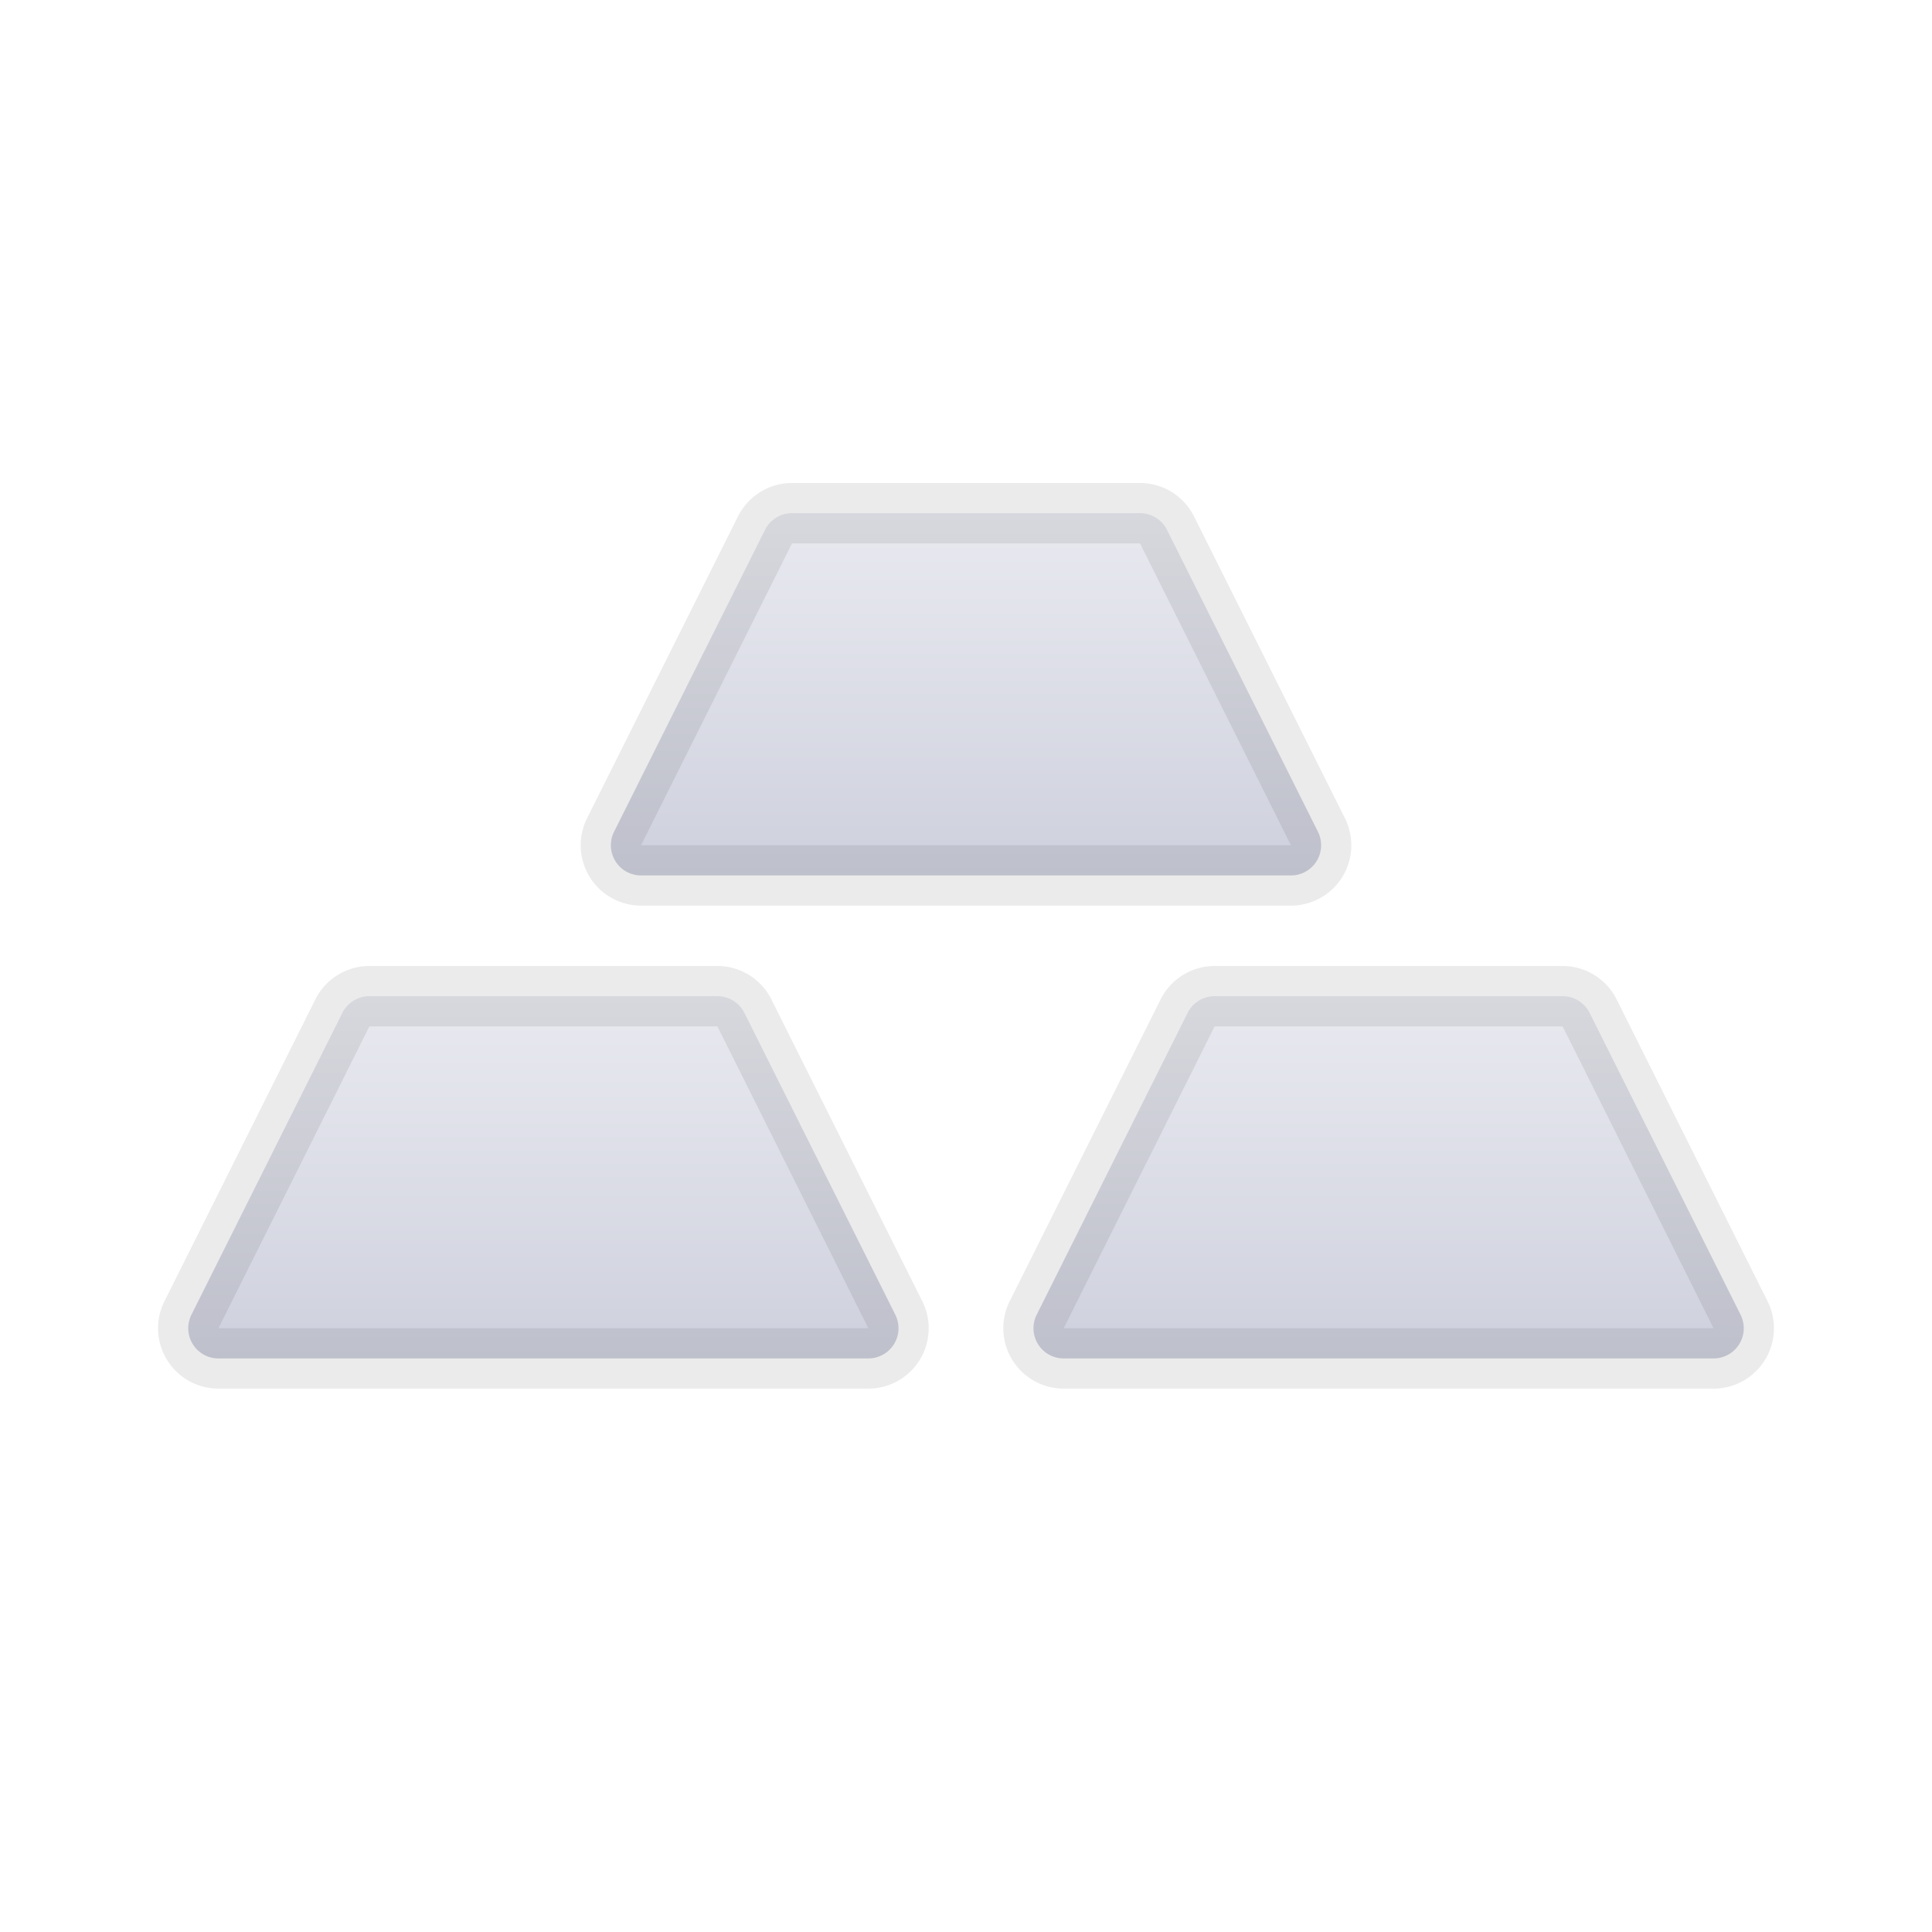 <svg width="32" height="32" xmlns="http://www.w3.org/2000/svg" xmlns:xlink="http://www.w3.org/1999/xlink"><defs><linearGradient x1="50%" y1="0%" x2="50%" y2="100%" id="palladiumusdb"><stop stop-color="#E9EAF0" offset="0%"/><stop stop-color="#CED0DD" offset="100%"/></linearGradient><path d="M11.118 0h5.764a1 1 0 0 1 .894.553l2.5 5A1 1 0 0 1 19.382 7H8.618a1 1 0 0 1-.894-1.447l2.5-5A1 1 0 0 1 11.118 0z" id="palladiumusda"/><path d="M4.118 8h5.764a1 1 0 0 1 .894.553l2.5 5A1 1 0 0 1 12.382 15H1.618a1 1 0 0 1-.894-1.447l2.5-5A1 1 0 0 1 4.118 8z" id="palladiumusdc"/><path d="M18.118 8h5.764a1 1 0 0 1 .894.553l2.5 5A1 1 0 0 1 26.382 15H15.618a1 1 0 0 1-.894-1.447l2.5-5A1 1 0 0 1 18.118 8z" id="palladiumusdd"/></defs><g fill="none" fill-rule="evenodd"><g transform="translate(2 8)"><use fill="#CED0DD" xlink:href="#a"/><path stroke-opacity=".08" stroke="#000" d="M11.118.5a.5.5 0 0 0-.447.276l-2.5 5a.5.5 0 0 0 .447.724h10.764a.5.5 0 0 0 .447-.724l-2.5-5A.5.5 0 0 0 16.882.5h-5.764z" stroke-linejoin="square" fill="url(#palladiumusdb)"/></g><g transform="translate(2 8)"><use fill="#CED0DD" xlink:href="#c"/><path stroke-opacity=".08" stroke="#000" d="M4.118 8.5a.5.5 0 0 0-.447.276l-2.5 5a.5.5 0 0 0 .447.724h10.764a.5.5 0 0 0 .447-.724l-2.5-5a.5.5 0 0 0-.447-.276H4.118z" stroke-linejoin="square" fill="url(#palladiumusdb)"/></g><g transform="translate(2 8)"><use fill="#CED0DD" xlink:href="#d"/><path stroke-opacity=".08" stroke="#000" d="M18.118 8.5a.5.5 0 0 0-.447.276l-2.5 5a.5.5 0 0 0 .447.724h10.764a.5.5 0 0 0 .447-.724l-2.5-5a.5.5 0 0 0-.447-.276h-5.764z" stroke-linejoin="square" fill="url(#palladiumusdb)"/></g></g></svg>